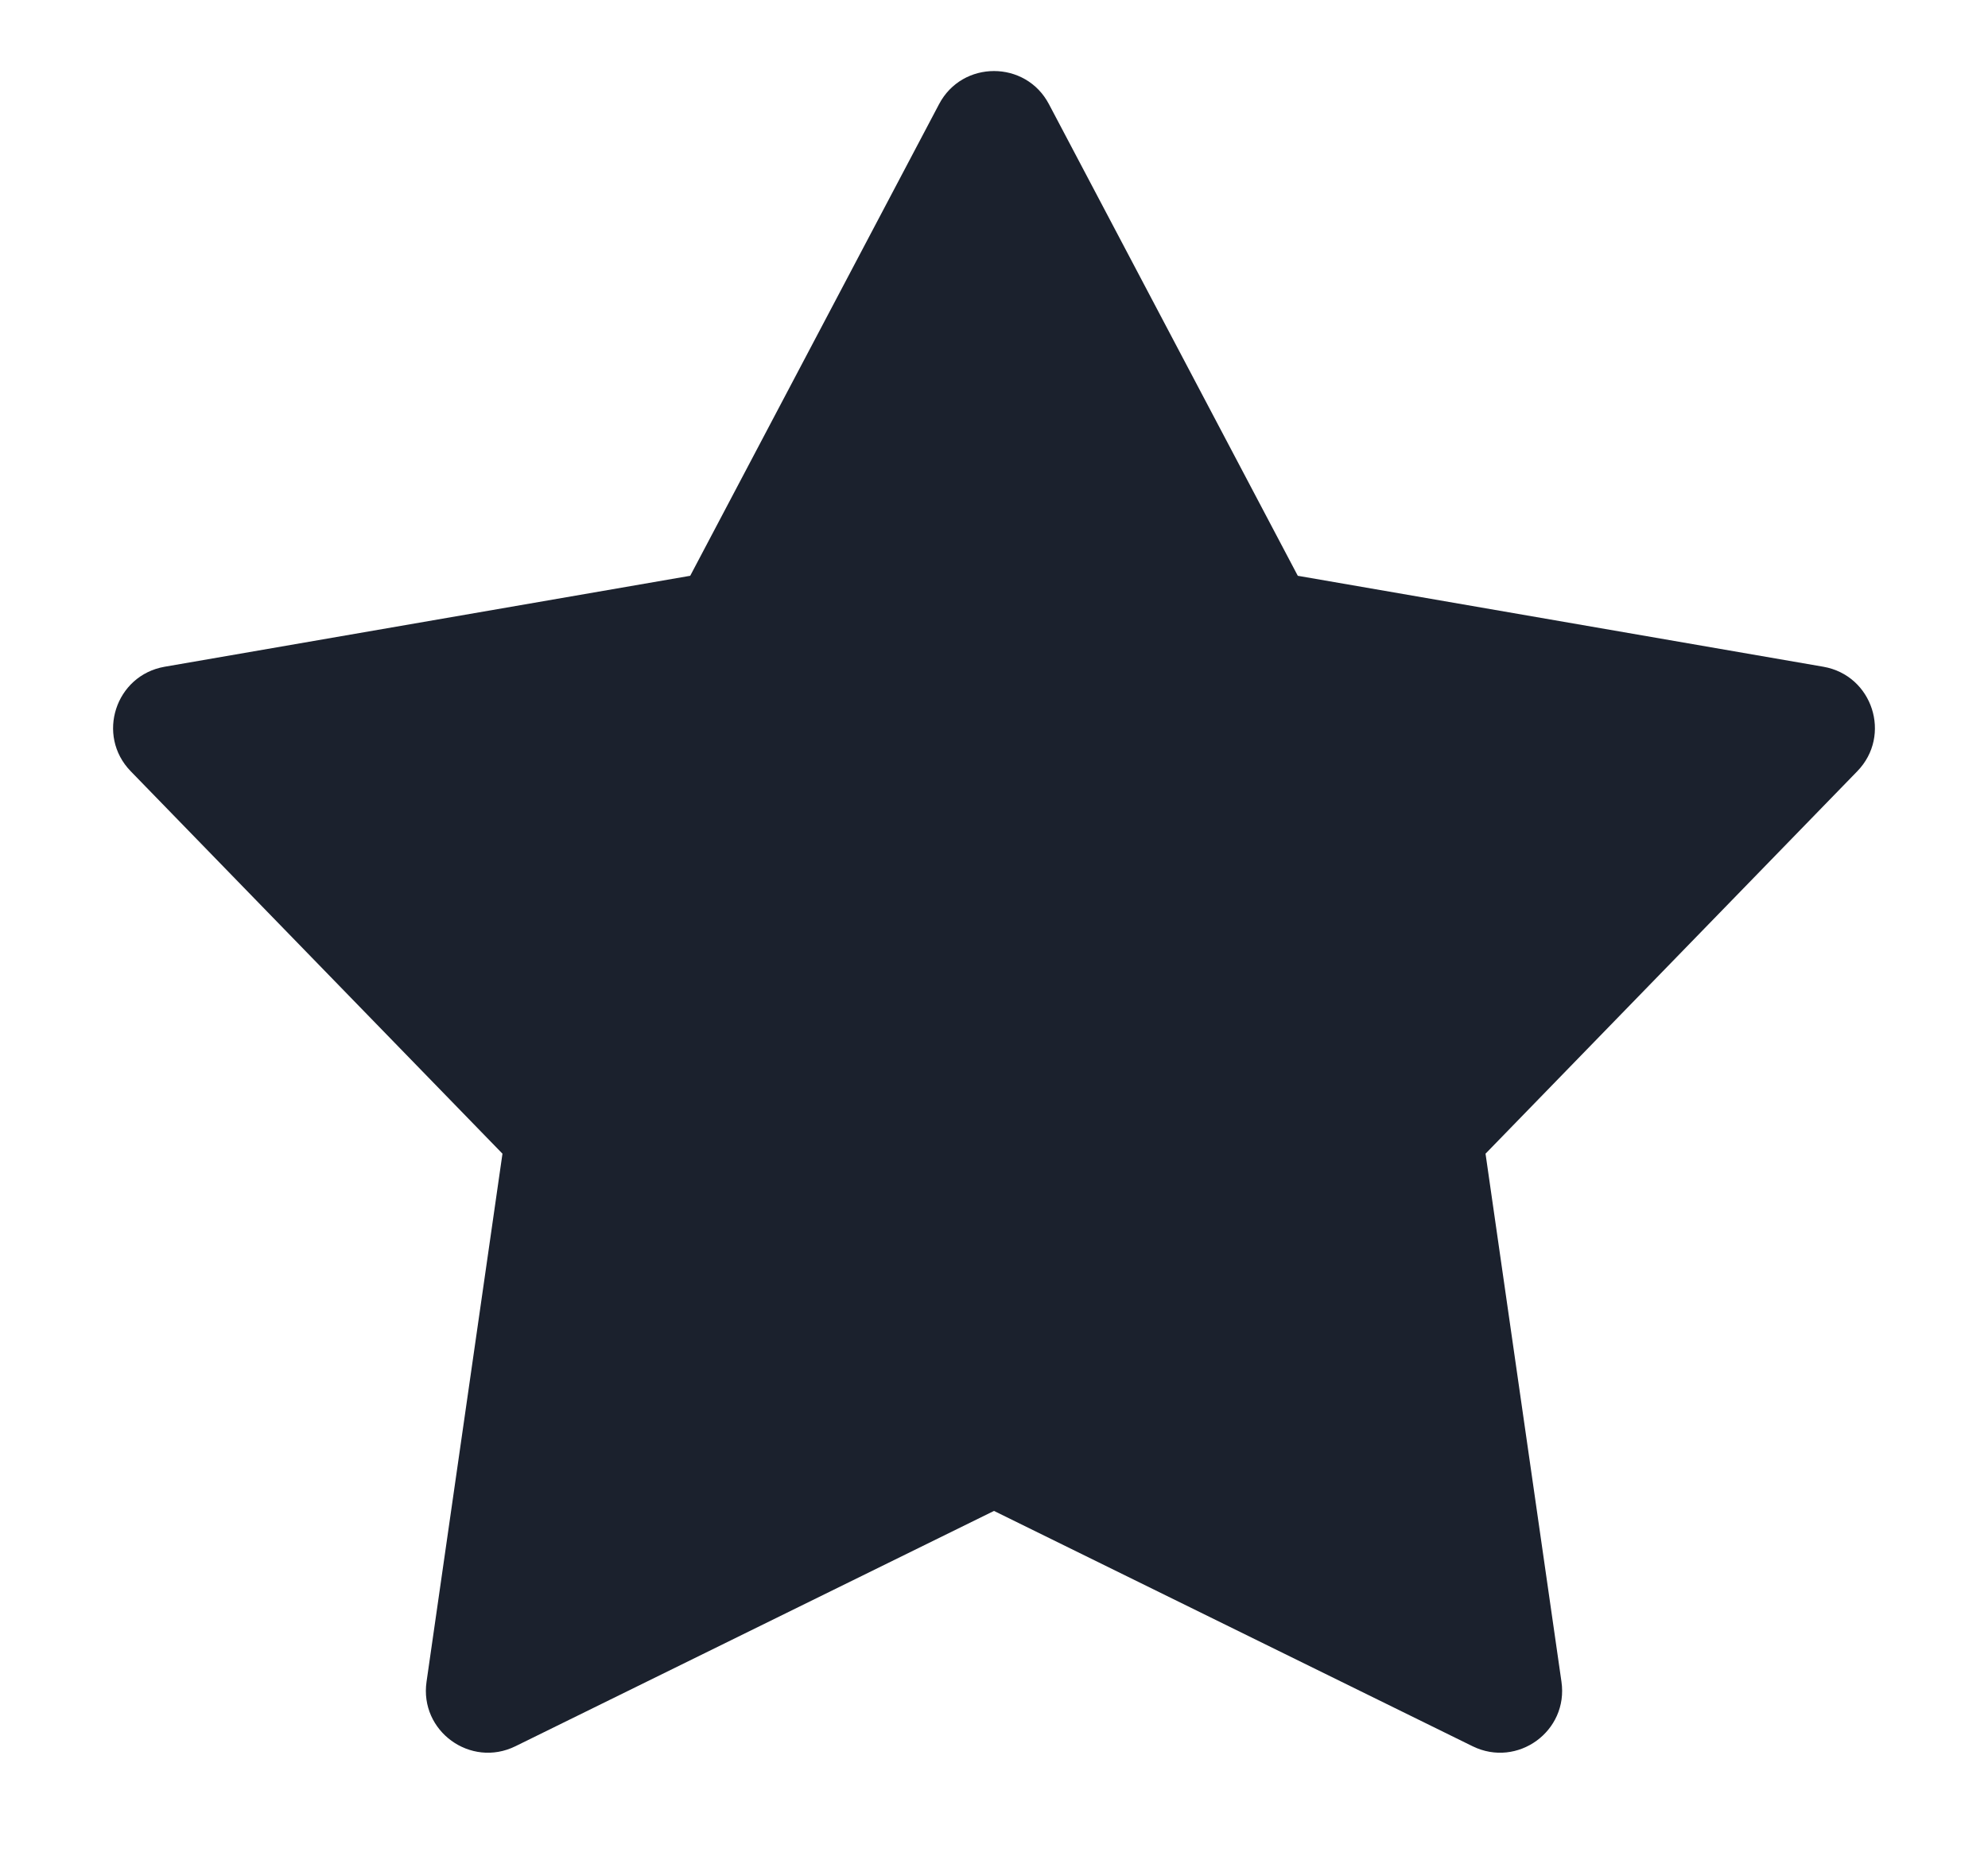 <svg width="16" height="15" viewBox="0 0 16 15" fill="none" xmlns="http://www.w3.org/2000/svg">
<path d="M7.558 0.838C7.745 0.483 8.255 0.483 8.442 0.838L10.445 4.634L14.675 5.366C15.071 5.435 15.228 5.919 14.948 6.207L11.956 9.285L12.567 13.534C12.625 13.932 12.213 14.231 11.852 14.054L8 12.16L4.148 14.054C3.787 14.231 3.375 13.932 3.433 13.534L4.044 9.285L1.052 6.207C0.772 5.919 0.929 5.435 1.325 5.366L5.555 4.634L7.558 0.838Z" fill="#1B212D"/>
</svg>
